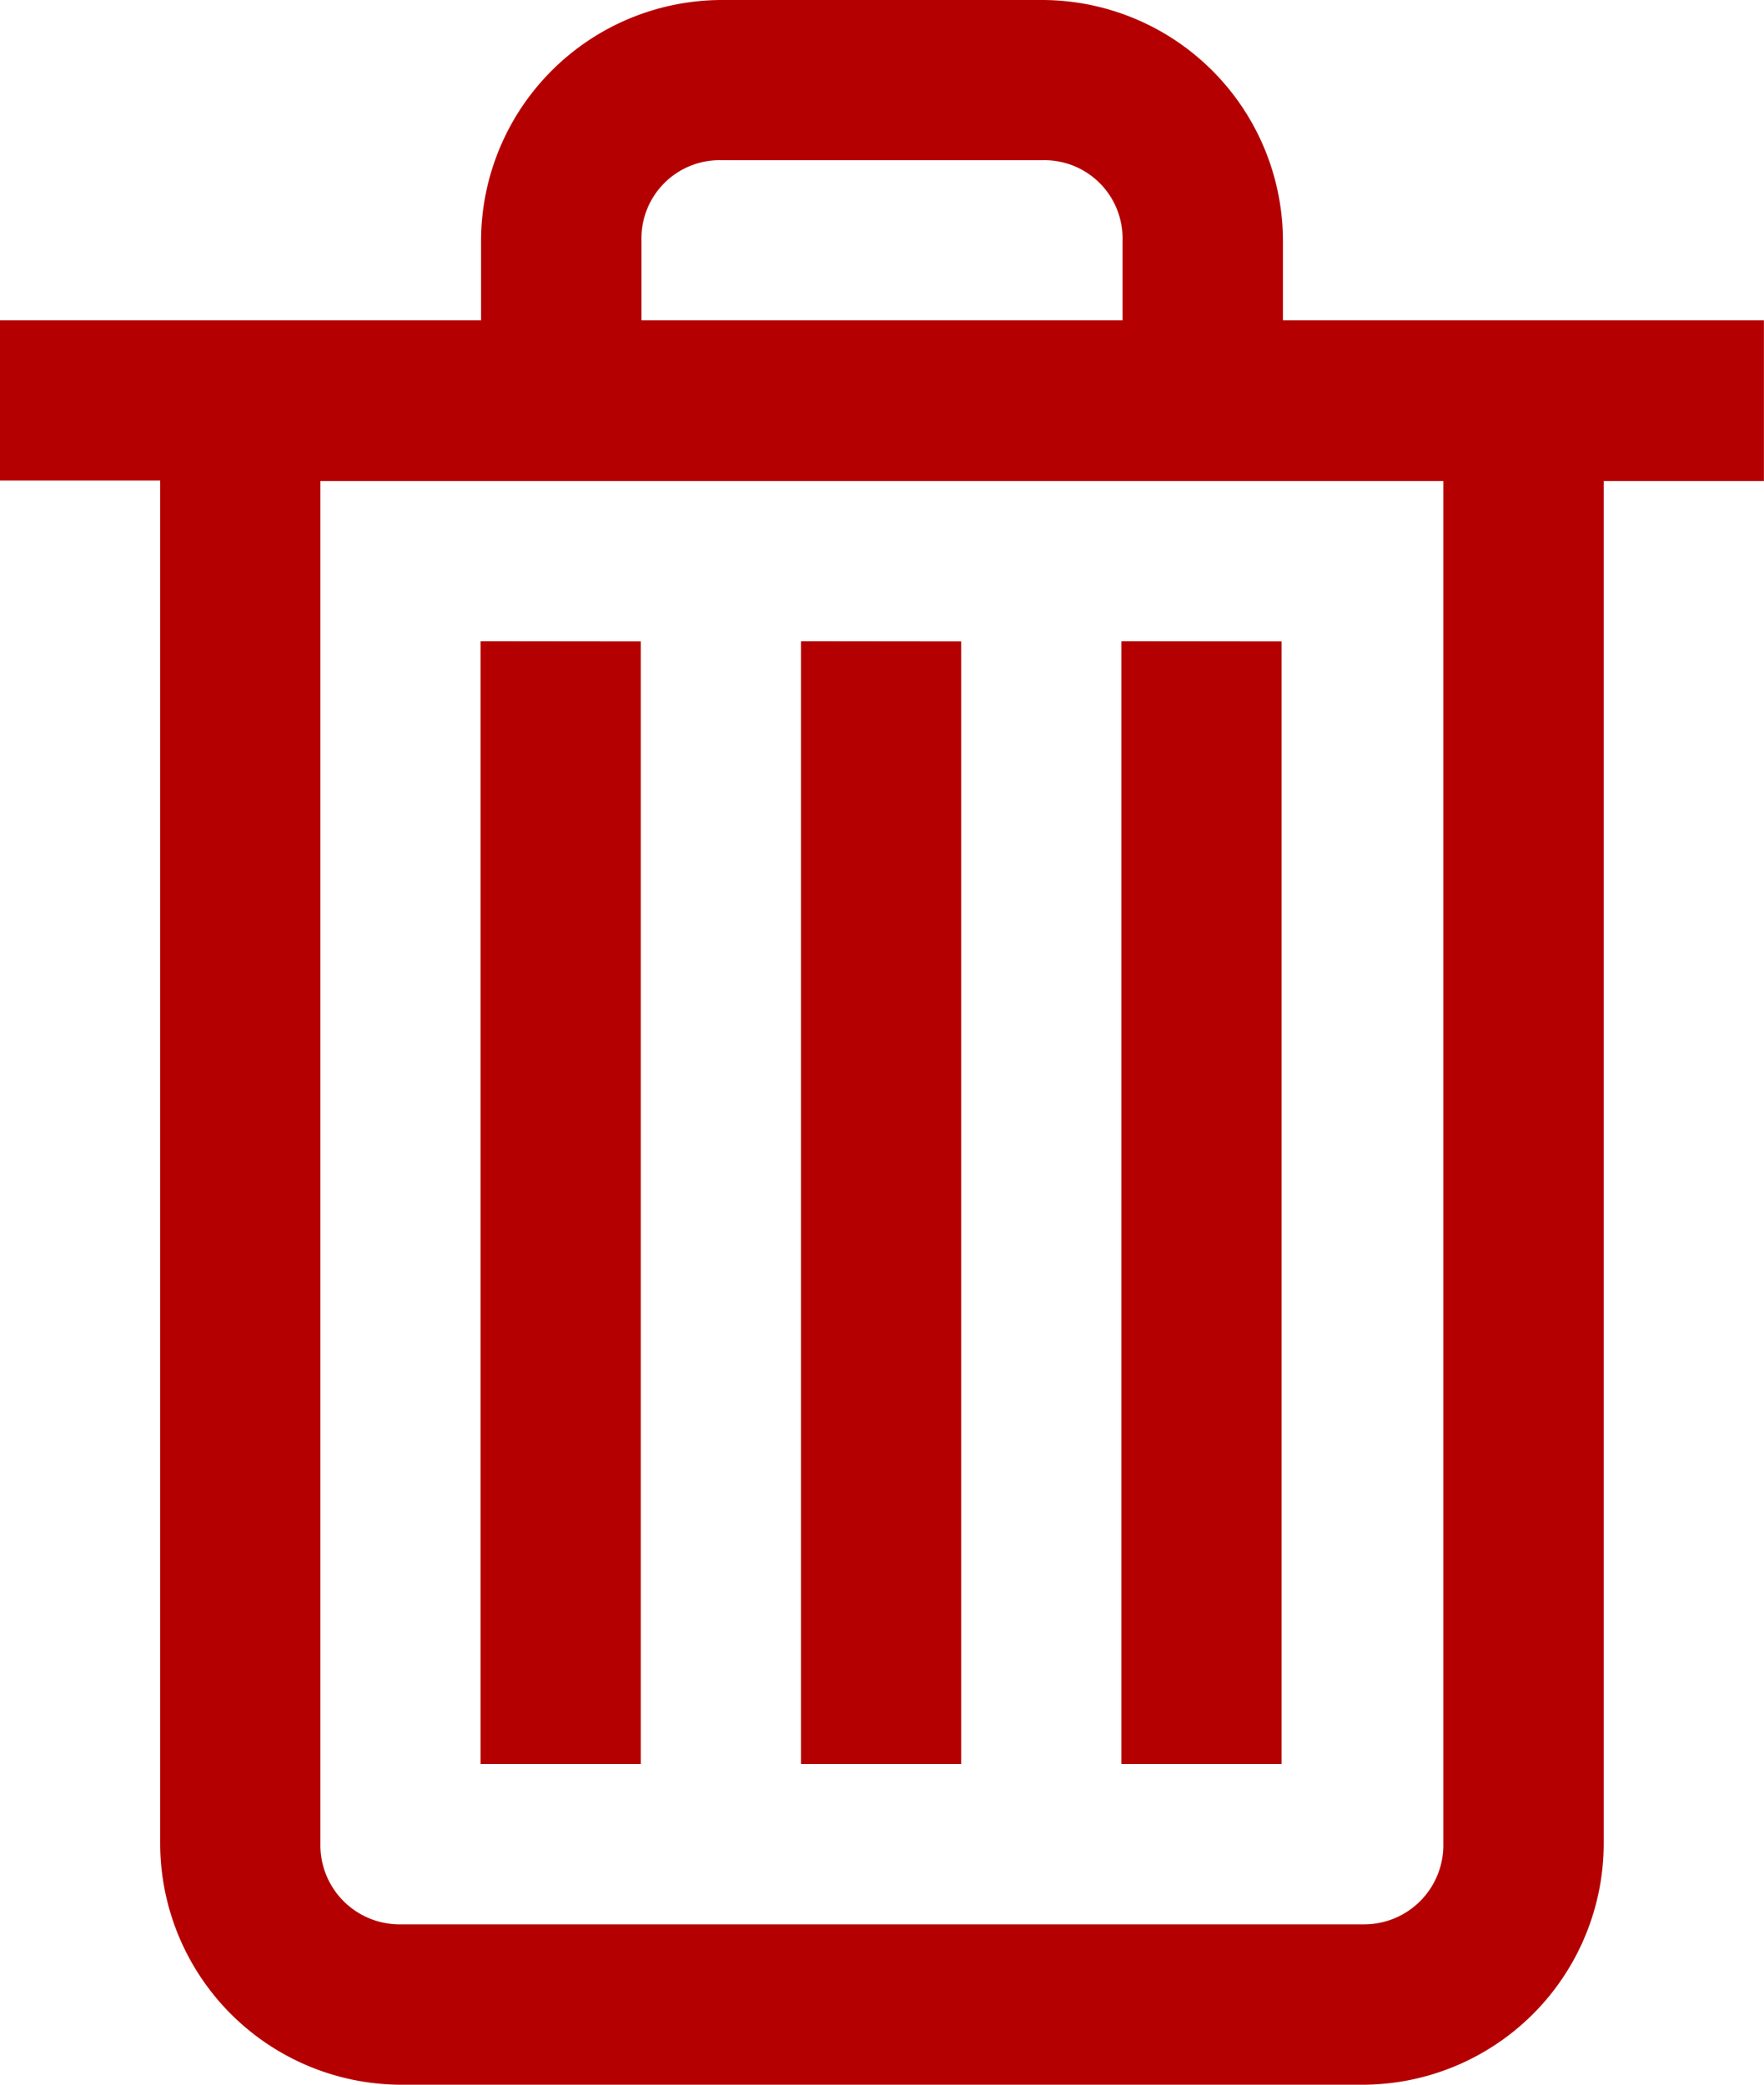 <svg id="Eliminar" xmlns="http://www.w3.org/2000/svg" width="18.719" height="22.123" viewBox="0 0 18.719 22.123">
  <path id="icons8-trash" d="M9.651,1A2.559,2.559,0,0,0,7.105,3.546V4.4H2v1.7H3.7V20.57a2.562,2.562,0,0,0,2.553,2.553H16.465a2.562,2.562,0,0,0,2.553-2.553V6.105h1.7V4.4H15.614V3.546A2.559,2.559,0,0,0,13.068,1Zm0,1.7h3.417a.829.829,0,0,1,.844.844V4.4H8.807V3.546A.829.829,0,0,1,9.651,2.7ZM5.4,6.105H17.316V20.57a.84.84,0,0,1-.851.851H6.254A.84.84,0,0,1,5.4,20.57Zm1.7,1.7V19.719h1.7V7.807Zm3.4,0V19.719h1.7V7.807Zm3.4,0V19.719h1.7V7.807Z" transform="translate(-2 -1)" fill="#b40000"/>
</svg>
